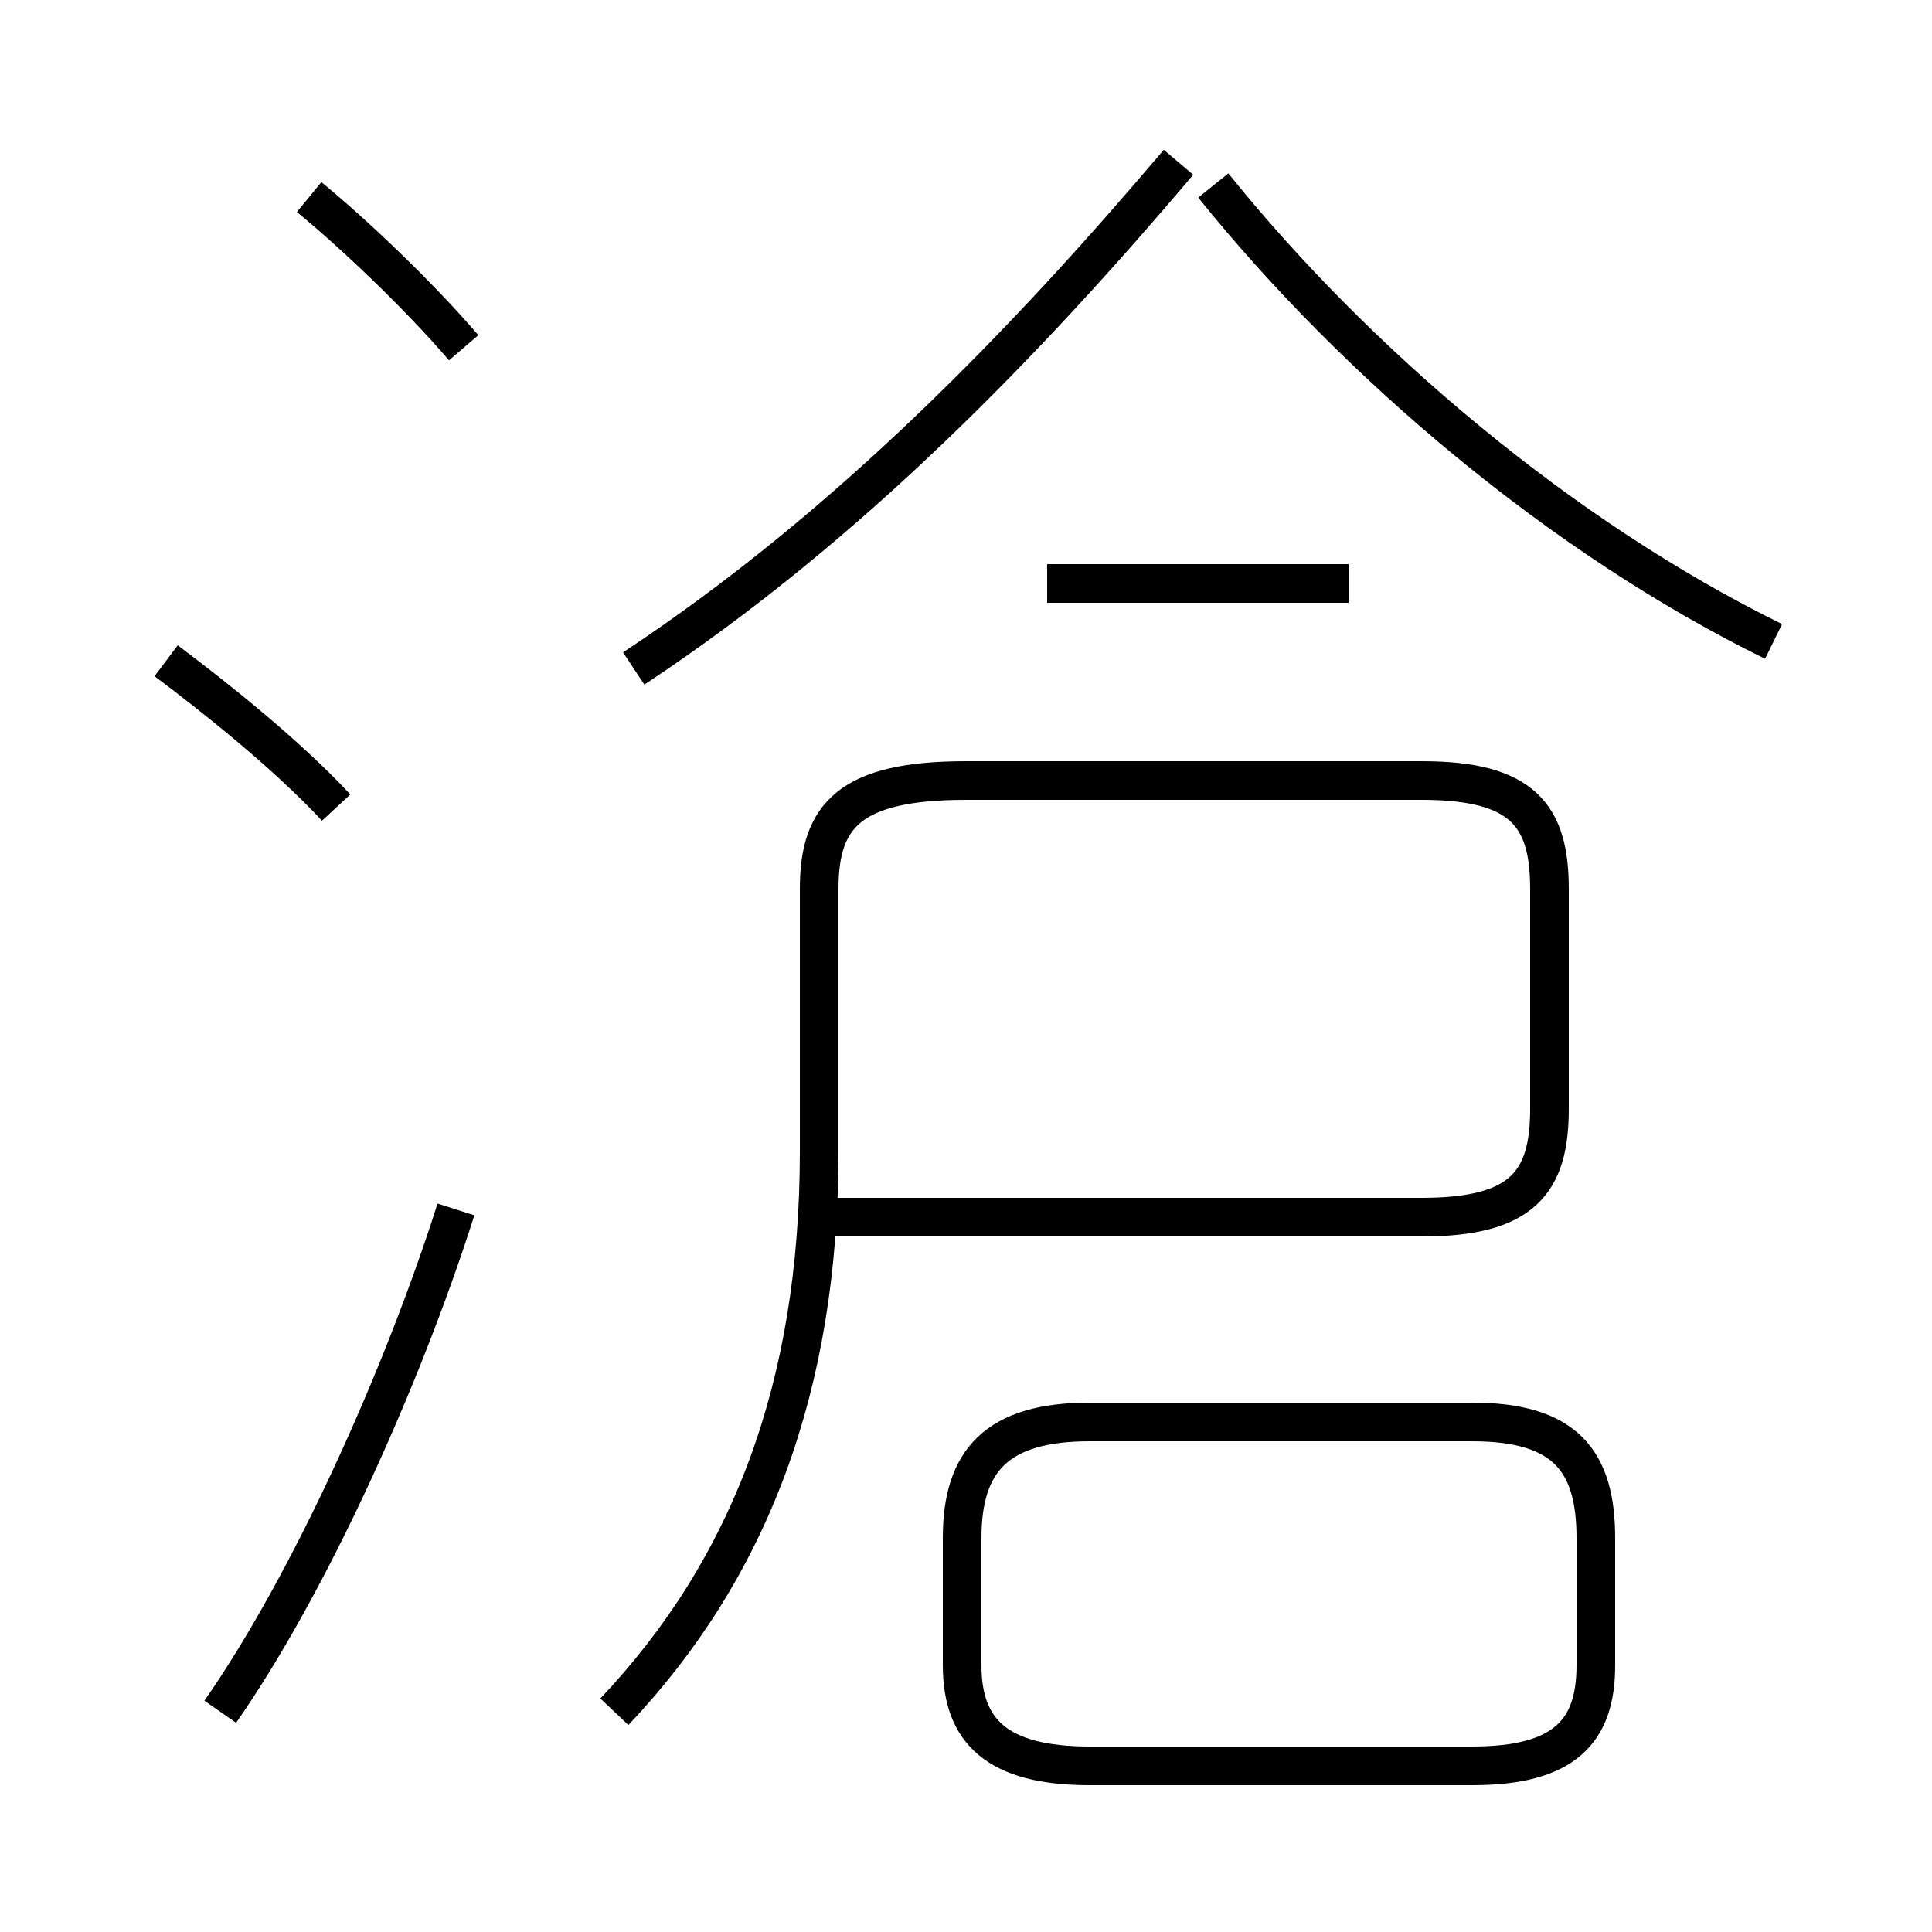 <?xml version='1.0' encoding='utf8'?>
<svg viewBox="0.0 -44.0 50.0 50.0" version="1.1" xmlns="http://www.w3.org/2000/svg">
<rect x="0.0" y="-44.0" width="50.0" height="50.0" fill="#808080" stroke="none"/>
<rect x="-1000" y="-1000" width="2000" height="2000" stroke="white" fill="white"/>
<g style="fill:none; stroke:#000000;  stroke-width:1">
<path d="M 12.0 35.0 C 10.8 36.4 9.1 38.0 8.0 38.9 M 8.7 23.1 C 7.4 24.5 5.5 26.0 4.3 26.9 M 5.7 -0.3 C 8.0 3.0 10.4 8.3 11.8 12.7 M 16.4 26.7 C 22.0 30.4 26.6 35.2 30.5 39.8 M 45.9 27.4 C 40.4 30.1 35.1 34.6 31.4 39.2 M 34.9 28.9 L 27.1 28.9 M 15.9 -0.3 C 19.4 3.4 21.2 8.1 21.2 14.2 L 21.2 21.0 C 21.2 22.9 22.0 23.8 25.0 23.8 L 36.8 23.8 C 39.4 23.8 40.1 22.9 40.1 21.0 L 40.1 15.3 C 40.1 13.4 39.4 12.5 36.8 12.5 L 21.5 12.5 M 28.2 -1.7 L 38.1 -1.7 C 40.5 -1.7 41.3 -0.8 41.3 0.9 L 41.3 4.2 C 41.3 6.2 40.5 7.2 38.1 7.2 L 28.2 7.2 C 25.8 7.2 24.9 6.2 24.9 4.2 L 24.9 0.9 C 24.9 -0.8 25.8 -1.7 28.2 -1.7 Z " transform="scale(1, -1)" />
</g>
</svg>
